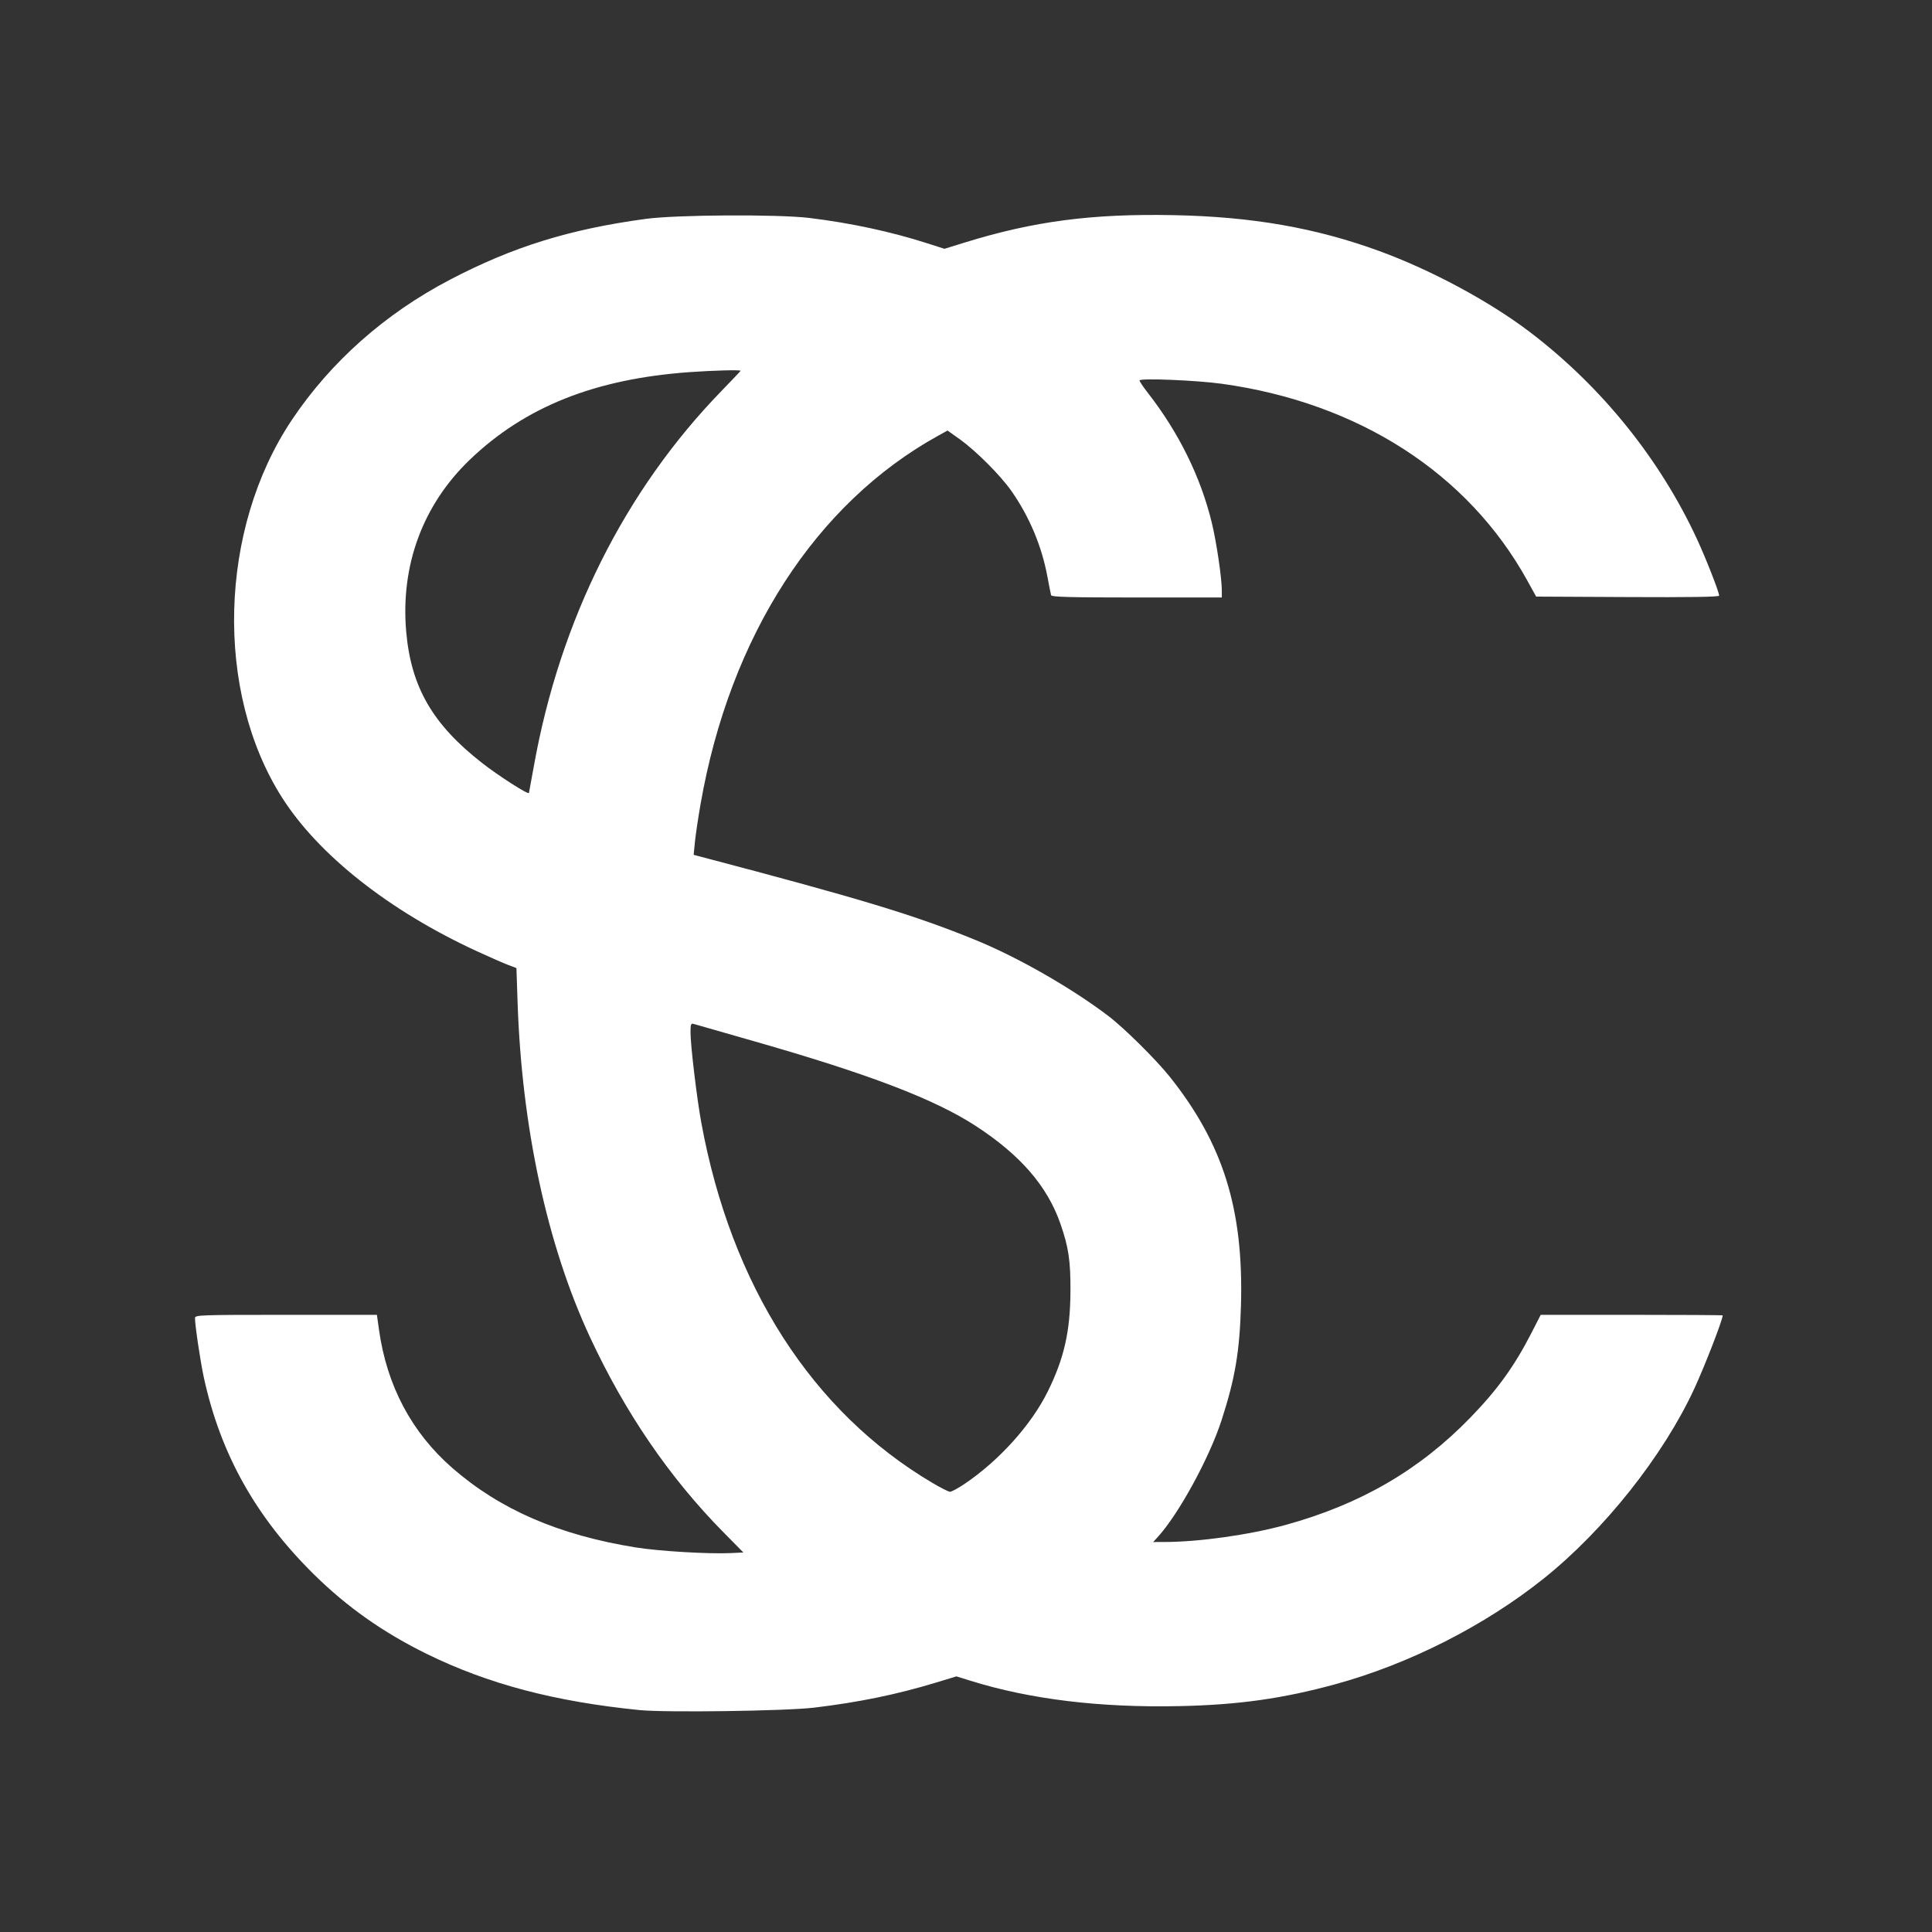 <svg
   xmlns="http://www.w3.org/2000/svg"
   width="80"
   height="80"
   viewBox="0 0 1080 1080"
   fill="#ffffff"
   stroke="none"
   >
    <rect x="0" y="0" width="1080" height="1080" fill="#333333" stroke="none"/>
    <path
       d="M 357.5,955.947 C 309.991,951.188 272.862,941.382 238.5,924.516 214.321,912.649 194.012,898.343 175.626,880.228 142.99,848.072 123.271,812.848 113.956,770.065 112.035,761.241 109,740.879 109,736.814 109,735.086 111.409,735 159.848,735 h 50.848 l 1.176,8.403 c 4.368,31.225 18.298,57.457 41.017,77.239 26.69,23.241 59.352,37.399 102.331,44.358 13.062,2.115 40.826,3.774 53.304,3.184 l 7.024,-0.332 L 404.413,856.562 C 374.199,825.924 349.32,789.515 329.661,747.165 305.864,695.902 291.682,630.198 289.333,560.326 l -0.645,-19.174 -4.594,-1.729 c -2.527,-0.951 -10.431,-4.419 -17.565,-7.705 -48.836,-22.501 -88.363,-53.671 -108.839,-85.827 -37.782,-59.335 -35.423,-150.103 5.49,-211.197 21.761,-32.495 52.068,-59.365 88.365,-78.344 35.211,-18.411 66.742,-28.205 109.454,-33.998 17.108,-2.32 74.062,-2.638 91.5,-0.51 23.068,2.814 45.471,7.633 65.863,14.165 l 9.597,3.074 11.27,-3.489 c 38.61,-11.951 71.148,-16.218 116.845,-15.323 43.818,0.859 79.381,7.065 114.925,20.054 29.26,10.693 61.821,28.228 84.448,45.477 39.96,30.464 72.562,70.939 93.326,115.867 5.007,10.834 12.226,29.313 12.226,31.297 0,0.727 -15.841,0.973 -51.14,0.794 L 858.719,333.5 l -4.971,-9 C 820.632,264.544 759.427,225.125 683,214.53 c -14.218,-1.971 -46,-3.258 -46,-1.863 0,0.54 2.079,3.649 4.62,6.907 C 658.92,241.758 671.119,266.484 677.354,292 679.994,302.805 683,323.064 683,330.051 V 334 h -47.531 c -37.163,0 -47.611,-0.273 -47.897,-1.25 -0.201,-0.688 -1.115,-5.3 -2.03,-10.25 -3.174,-17.168 -10.047,-33.561 -20.126,-48 -6.065,-8.688 -19.834,-22.483 -28.896,-28.949 l -6.836,-4.878 -5.091,2.81 C 455.977,281.347 408.024,355.641 391.616,449.5 c -1.346,7.7 -2.765,17.23 -3.154,21.179 l -0.706,7.179 4.372,1.151 c 89.502,23.558 119.164,32.554 153.267,46.486 23.617,9.649 53.461,26.718 74.106,42.386 8.892,6.749 26.76,24.432 34.477,34.12 29.785,37.397 41.2,73.983 39.737,127.369 -0.712,26.001 -3.262,41.142 -10.884,64.631 -6.849,21.109 -24.026,52.516 -35.686,65.25 l -2.518,2.75 6.437,-0.016 c 19.346,-0.048 47.307,-3.986 67.41,-9.496 41.904,-11.485 75.083,-30.753 103.545,-60.131 15.235,-15.725 24.544,-28.658 34.221,-47.538 L 861.271,735 h 50.864 C 940.111,735 963,735.141 963,735.312 c 0,2.463 -9.959,28.16 -15.871,40.952 -17.292,37.415 -50.274,79.01 -84.129,106.1 -32.914,26.337 -75.244,47.828 -116.385,59.089 -29.594,8.101 -54.296,11.575 -87.285,12.276 -44.464,0.945 -83.355,-3.771 -116.763,-14.158 l -7.933,-2.467 -11.567,3.517 c -21.721,6.605 -43.197,11.013 -68.067,13.973 -15.771,1.877 -82.957,2.809 -97.5,1.352 z M 539.011,829.632 c 19.479,-13.112 37.505,-33.119 46.752,-51.89 9.088,-18.447 12.499,-33.505 12.627,-55.742 0.099,-17.198 -1.032,-24.818 -5.638,-38 -7.342,-21.009 -22.345,-38.33 -47.251,-54.552 -23.049,-15.012 -59.512,-28.95 -124,-47.4 -17.6,-5.035 -32.788,-9.386 -33.75,-9.669 -1.512,-0.444 -1.75,0.209 -1.749,4.803 0.002,7.215 3.538,36.813 6.008,50.297 16.72,91.248 62.004,161.807 129.353,201.55 4.475,2.641 8.817,4.839 9.647,4.886 0.831,0.046 4.431,-1.881 8,-4.284 z M 298.479,428 c 14.604,-81.456 50.851,-153.865 104.861,-209.477 5.863,-6.037 10.661,-11.1 10.661,-11.25 0,-0.6 -15.285,-0.199 -28.5,0.748 -52.991,3.797 -92.039,19.371 -122.935,49.033 -26.189,25.142 -38.708,58.971 -35.507,95.947 2.684,31.007 14.748,51.91 42.426,73.513 9.346,7.294 25.908,17.893 26.197,16.764 0.109,-0.428 1.369,-7.303 2.798,-15.278 z"
       id="path1" />
</svg>
